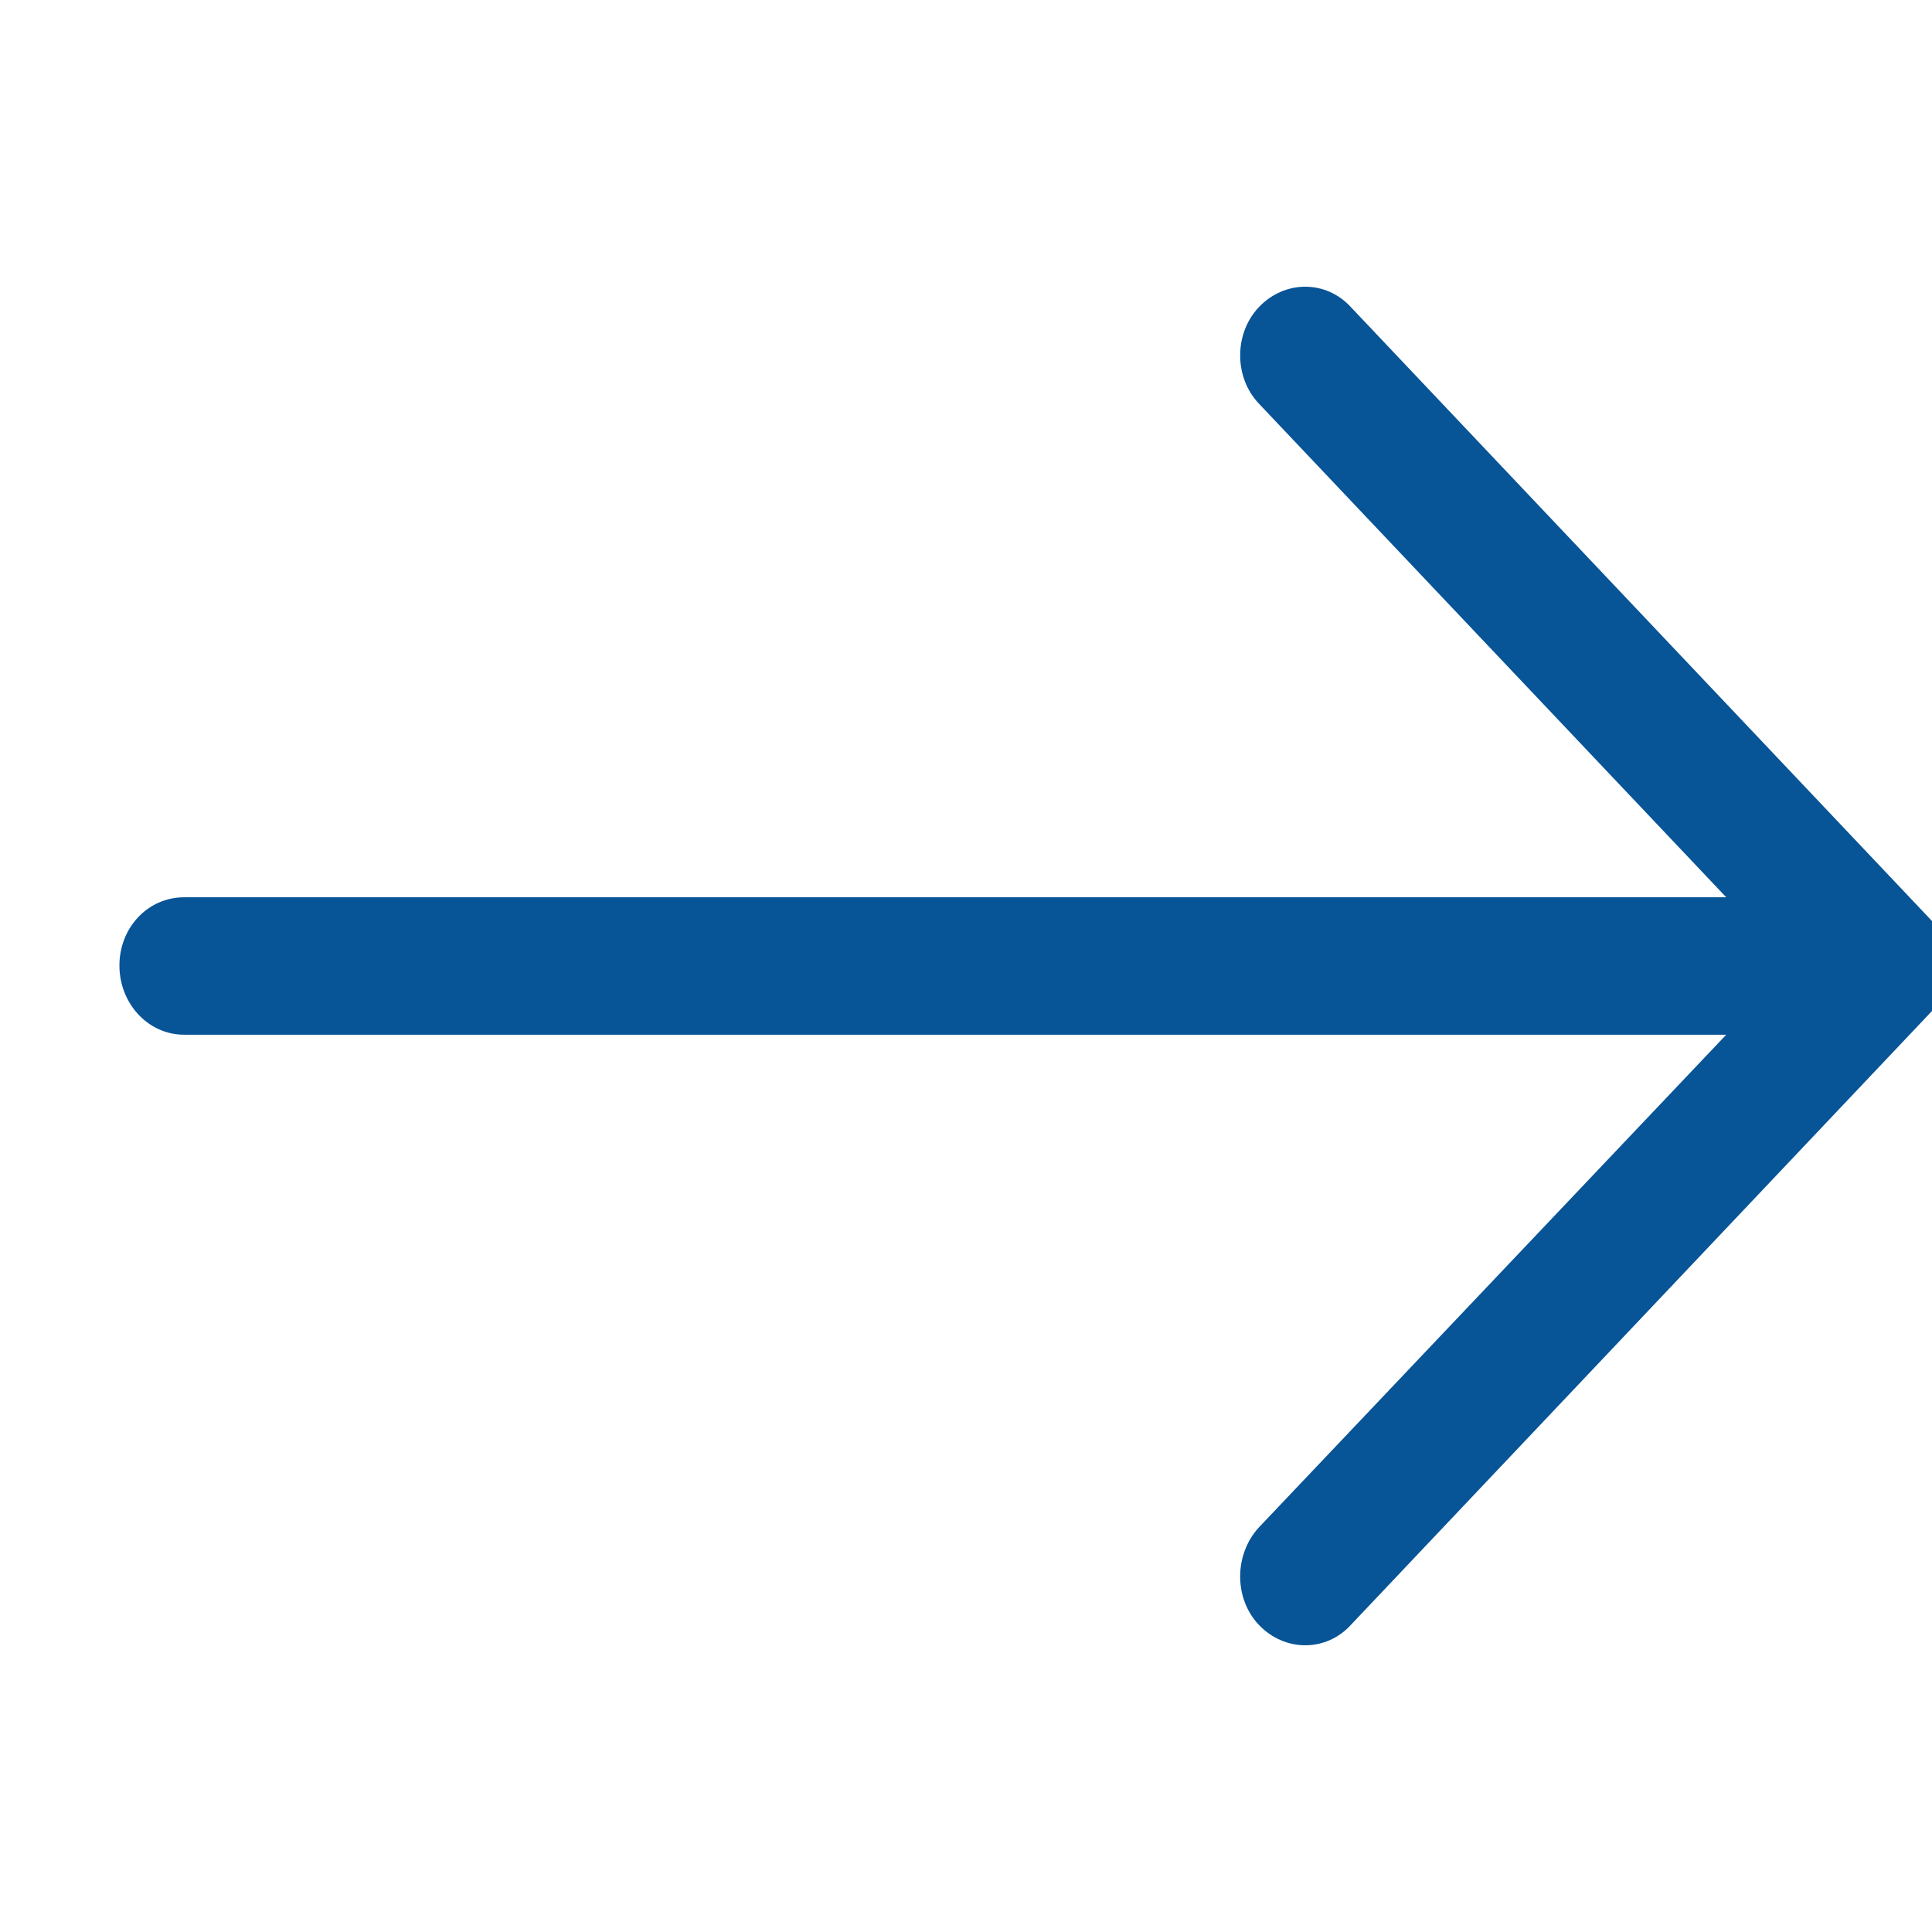 <svg width="16" height="16" viewBox="0 0 16 16" fill="none" xmlns="http://www.w3.org/2000/svg">
<g id="right-arrow" clip-path="url(#clip0_114_6)">
<path id="Vector" d="M11.188 2.544C10.982 2.318 10.639 2.318 10.425 2.544C10.219 2.762 10.219 3.125 10.425 3.342L14.296 7.431H1.524C1.226 7.431 0.989 7.681 0.989 7.996C0.989 8.31 1.226 8.569 1.524 8.569H14.296L10.425 12.65C10.219 12.875 10.219 13.239 10.425 13.456C10.639 13.682 10.983 13.682 11.188 13.456L15.975 8.399C16.189 8.181 16.189 7.819 15.975 7.601L11.188 2.544Z" fill="#075497"/>
</g>
<defs>
<clipPath id="clip0_114_6">
<rect width="15.146" height="16" fill="white" transform="translate(0.989)"/>
</clipPath>
</defs>
</svg>
